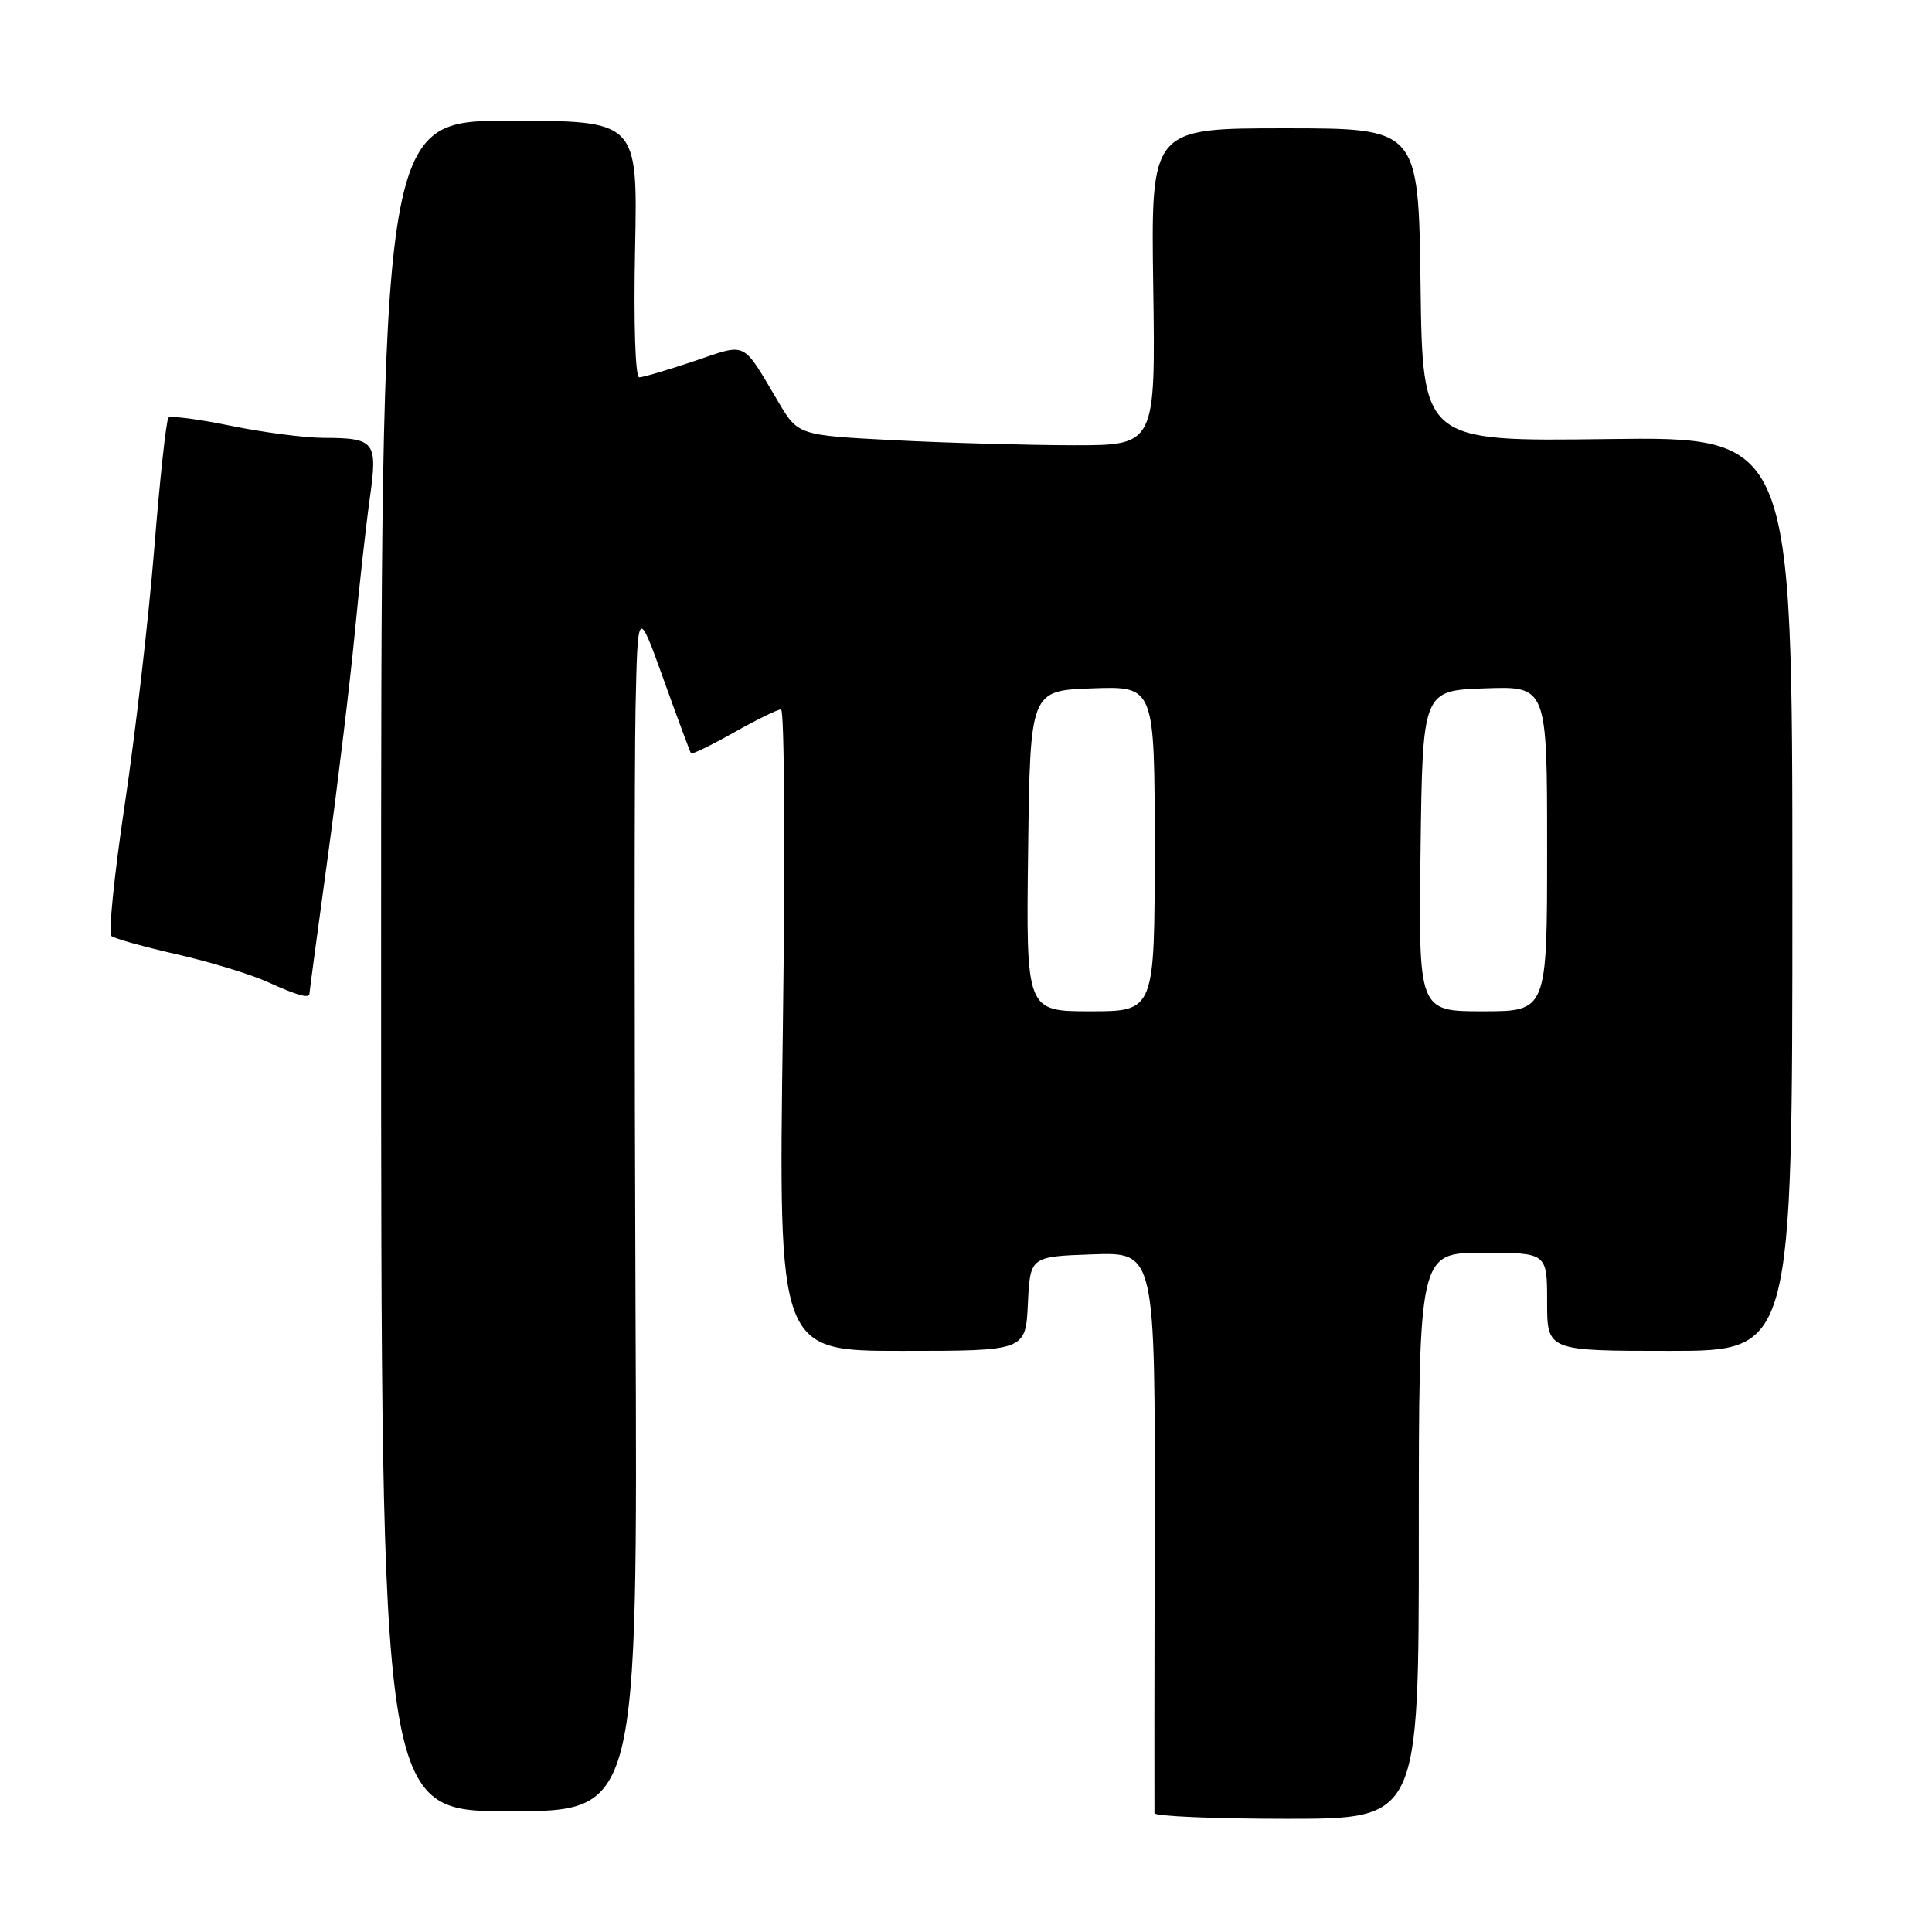 <?xml version="1.0" encoding="UTF-8" standalone="no"?>
<!DOCTYPE svg PUBLIC "-//W3C//DTD SVG 1.1//EN" "http://www.w3.org/Graphics/SVG/1.1/DTD/svg11.dtd" >
<svg xmlns="http://www.w3.org/2000/svg" xmlns:xlink="http://www.w3.org/1999/xlink" version="1.1" viewBox="0 0 256 256">
 <g >
 <path fill="currentColor"
d=" M 188.00 203.50 C 188.00 166.00 188.00 166.00 196.50 166.00 C 205.00 166.00 205.00 166.00 205.00 172.50 C 205.00 179.00 205.00 179.00 221.25 179.00 C 237.50 179.00 237.50 179.00 237.50 118.43 C 237.50 57.86 237.50 57.86 213.00 58.18 C 188.50 58.50 188.50 58.50 188.23 37.75 C 187.96 17.00 187.96 17.00 170.23 17.00 C 152.50 17.00 152.50 17.00 152.81 38.00 C 153.11 59.00 153.11 59.00 142.31 59.00 C 136.36 58.99 125.71 58.70 118.63 58.34 C 105.76 57.68 105.76 57.68 103.13 53.25 C 98.26 45.04 99.10 45.45 91.96 47.86 C 88.47 49.03 85.20 50.00 84.70 50.00 C 84.18 50.00 83.95 42.76 84.15 33.00 C 84.50 16.00 84.50 16.00 67.50 16.00 C 50.50 16.00 50.50 16.00 50.50 128.00 C 50.50 240.00 50.50 240.00 67.50 240.00 C 84.50 240.00 84.50 240.00 84.21 173.75 C 84.06 137.31 84.06 101.42 84.21 94.00 C 84.50 80.50 84.50 80.50 87.92 90.00 C 89.79 95.22 91.44 99.64 91.56 99.82 C 91.69 99.99 94.24 98.75 97.23 97.07 C 100.22 95.38 103.03 94.00 103.49 94.00 C 103.94 94.00 104.05 113.12 103.73 136.50 C 103.14 179.00 103.14 179.00 119.52 179.00 C 135.90 179.00 135.90 179.00 136.20 172.75 C 136.50 166.50 136.50 166.50 144.78 166.21 C 153.07 165.92 153.07 165.92 153.00 202.71 C 152.96 222.94 152.95 239.84 152.97 240.25 C 152.98 240.66 160.88 241.00 170.50 241.00 C 188.00 241.00 188.00 241.00 188.00 203.50 Z  M 41.00 131.67 C 41.00 131.49 42.10 123.28 43.45 113.42 C 44.80 103.56 46.39 90.33 47.00 84.00 C 47.60 77.67 48.50 69.59 49.00 66.03 C 50.06 58.50 49.71 58.04 42.86 58.02 C 40.30 58.01 34.76 57.28 30.53 56.41 C 26.30 55.54 22.61 55.06 22.32 55.35 C 22.03 55.64 21.18 63.45 20.44 72.70 C 19.69 81.96 17.94 97.16 16.55 106.47 C 15.15 115.79 14.35 123.69 14.76 124.03 C 15.17 124.37 19.06 125.46 23.42 126.45 C 27.78 127.44 33.18 129.09 35.42 130.10 C 39.37 131.90 41.00 132.35 41.00 131.67 Z  M 136.23 112.75 C 136.50 91.50 136.50 91.50 144.75 91.21 C 153.00 90.92 153.00 90.92 153.00 112.46 C 153.00 134.00 153.00 134.00 144.48 134.00 C 135.96 134.00 135.96 134.00 136.23 112.75 Z  M 188.23 112.75 C 188.50 91.50 188.50 91.50 196.75 91.21 C 205.00 90.92 205.00 90.92 205.00 112.46 C 205.00 134.00 205.00 134.00 196.48 134.00 C 187.96 134.00 187.96 134.00 188.23 112.75 Z "/>
</g>
</svg>